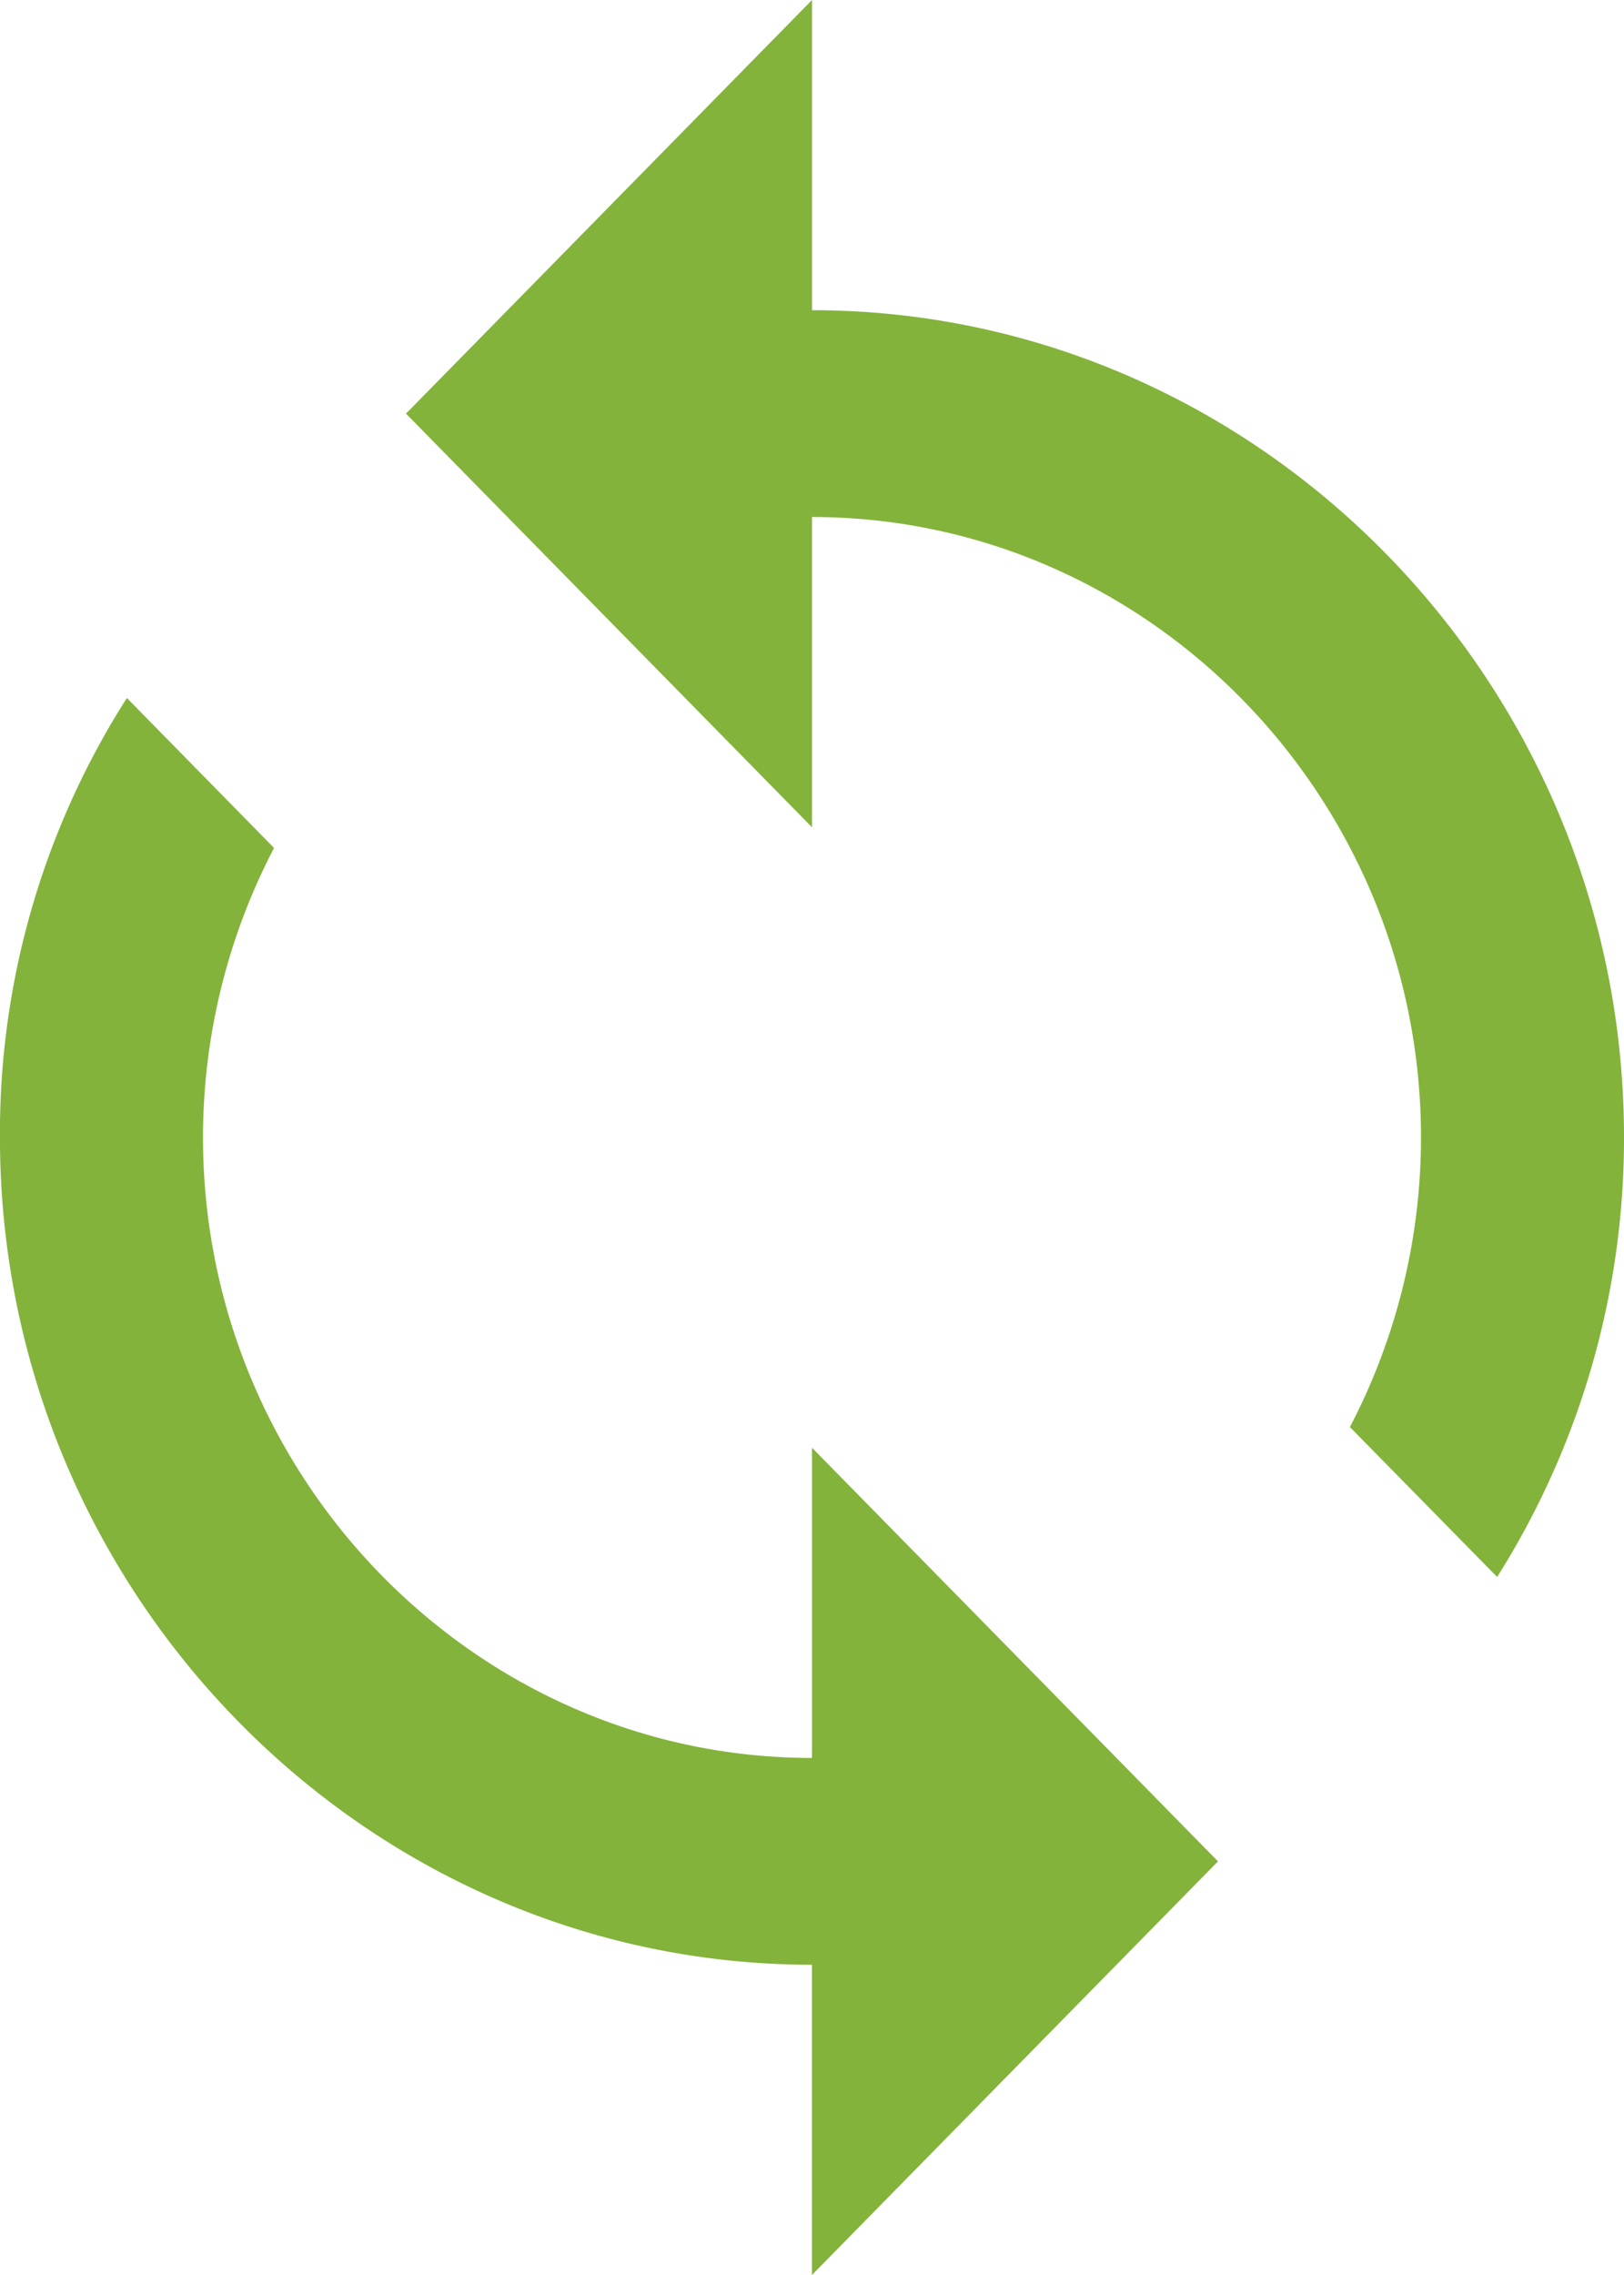 <svg xmlns="http://www.w3.org/2000/svg" width="164.343" height="230.076" viewBox="0 0 164.343 230.076">
  <path id="Path_440" data-name="Path 440" d="M562.876,231.724V200.351L521.79,242.183l41.085,41.833V252.64c33.893,0,61.628,28.237,61.628,62.749a63.192,63.192,0,0,1-7.194,29.285l14.9,15.162a83.059,83.059,0,0,0,12.839-44.447C645.047,269.375,608.069,231.724,562.876,231.724Zm0,146.415c-33.9,0-61.628-28.24-61.628-62.75a63.238,63.238,0,0,1,7.189-29.282l-14.892-15.165A81.708,81.708,0,0,0,480.7,315.389c0,46.015,36.978,83.665,82.171,83.665v31.374L603.961,388.6l-41.085-41.834Z" transform="translate(-480.704 -200.351)" fill="#83b33b"/>
</svg>
